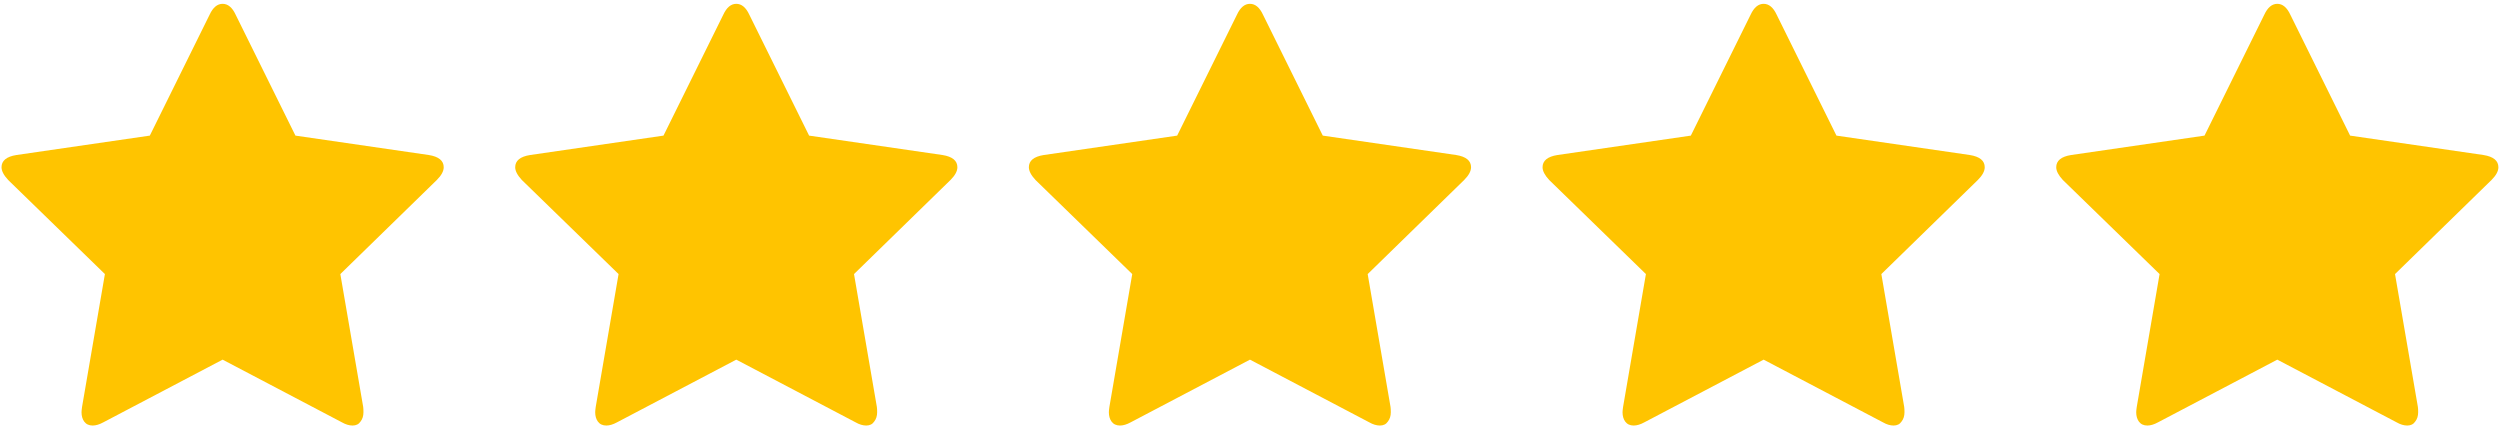 <svg width="126" height="22" viewBox="0 0 126 22" fill="none" xmlns="http://www.w3.org/2000/svg">
<path d="M22.363 8.429C22.363 8.626 22.247 8.84 22.015 9.072L17.153 13.813L18.305 20.51C18.314 20.572 18.318 20.661 18.318 20.777C18.318 20.965 18.269 21.121 18.171 21.246C18.082 21.38 17.948 21.447 17.769 21.447C17.6 21.447 17.421 21.393 17.234 21.286L11.22 18.126L5.207 21.286C5.01 21.393 4.832 21.447 4.671 21.447C4.484 21.447 4.341 21.38 4.243 21.246C4.153 21.121 4.109 20.965 4.109 20.777C4.109 20.724 4.118 20.635 4.135 20.51L5.287 13.813L0.412 9.072C0.189 8.831 0.077 8.617 0.077 8.429C0.077 8.099 0.327 7.893 0.827 7.813L7.551 6.835L10.564 0.742C10.734 0.376 10.952 0.193 11.22 0.193C11.488 0.193 11.707 0.376 11.877 0.742L14.89 6.835L21.613 7.813C22.113 7.893 22.363 8.099 22.363 8.429ZM48.252 8.429C48.252 8.626 48.136 8.84 47.904 9.072L43.042 13.813L44.194 20.51C44.203 20.572 44.208 20.661 44.208 20.777C44.208 20.965 44.158 21.121 44.06 21.246C43.971 21.38 43.837 21.447 43.658 21.447C43.489 21.447 43.31 21.393 43.123 21.286L37.109 18.126L31.096 21.286C30.899 21.393 30.721 21.447 30.56 21.447C30.373 21.447 30.23 21.38 30.132 21.246C30.042 21.121 29.998 20.965 29.998 20.777C29.998 20.724 30.007 20.635 30.024 20.51L31.176 13.813L26.301 9.072C26.078 8.831 25.966 8.617 25.966 8.429C25.966 8.099 26.216 7.893 26.716 7.813L33.44 6.835L36.453 0.742C36.623 0.376 36.841 0.193 37.109 0.193C37.377 0.193 37.596 0.376 37.766 0.742L40.779 6.835L47.502 7.813C48.002 7.893 48.252 8.099 48.252 8.429ZM74.141 8.429C74.141 8.626 74.025 8.84 73.793 9.072L68.931 13.813L70.083 20.51C70.092 20.572 70.097 20.661 70.097 20.777C70.097 20.965 70.047 21.121 69.949 21.246C69.86 21.38 69.726 21.447 69.547 21.447C69.378 21.447 69.199 21.393 69.012 21.286L62.998 18.126L56.985 21.286C56.788 21.393 56.61 21.447 56.449 21.447C56.262 21.447 56.119 21.38 56.021 21.246C55.931 21.121 55.887 20.965 55.887 20.777C55.887 20.724 55.896 20.635 55.913 20.51L57.065 13.813L52.19 9.072C51.967 8.831 51.855 8.617 51.855 8.429C51.855 8.099 52.105 7.893 52.605 7.813L59.329 6.835L62.342 0.742C62.512 0.376 62.73 0.193 62.998 0.193C63.266 0.193 63.485 0.376 63.655 0.742L66.668 6.835L73.391 7.813C73.891 7.893 74.141 8.099 74.141 8.429ZM100.03 8.429C100.03 8.626 99.914 8.84 99.682 9.072L94.82 13.813L95.972 20.51C95.981 20.572 95.986 20.661 95.986 20.777C95.986 20.965 95.936 21.121 95.838 21.246C95.749 21.38 95.615 21.447 95.436 21.447C95.267 21.447 95.088 21.393 94.901 21.286L88.887 18.126L82.874 21.286C82.678 21.393 82.499 21.447 82.338 21.447C82.151 21.447 82.008 21.38 81.91 21.246C81.82 21.121 81.776 20.965 81.776 20.777C81.776 20.724 81.785 20.635 81.803 20.51L82.954 13.813L78.079 9.072C77.856 8.831 77.745 8.617 77.745 8.429C77.745 8.099 77.995 7.893 78.495 7.813L85.218 6.835L88.231 0.742C88.401 0.376 88.62 0.193 88.887 0.193C89.155 0.193 89.374 0.376 89.544 0.742L92.557 6.835L99.28 7.813C99.78 7.893 100.03 8.099 100.03 8.429ZM125.919 8.429C125.919 8.626 125.803 8.84 125.571 9.072L120.709 13.813L121.861 20.51C121.87 20.572 121.875 20.661 121.875 20.777C121.875 20.965 121.826 21.121 121.727 21.246C121.638 21.38 121.504 21.447 121.326 21.447C121.156 21.447 120.977 21.393 120.79 21.286L114.776 18.126L108.763 21.286C108.567 21.393 108.388 21.447 108.227 21.447C108.04 21.447 107.897 21.38 107.799 21.246C107.709 21.121 107.665 20.965 107.665 20.777C107.665 20.724 107.674 20.635 107.692 20.51L108.843 13.813L103.968 9.072C103.745 8.831 103.634 8.617 103.634 8.429C103.634 8.099 103.884 7.893 104.384 7.813L111.107 6.835L114.12 0.742C114.29 0.376 114.509 0.193 114.776 0.193C115.044 0.193 115.263 0.376 115.433 0.742L118.446 6.835L125.169 7.813C125.669 7.893 125.919 8.099 125.919 8.429Z" fill="#FFC400"/>
</svg>

